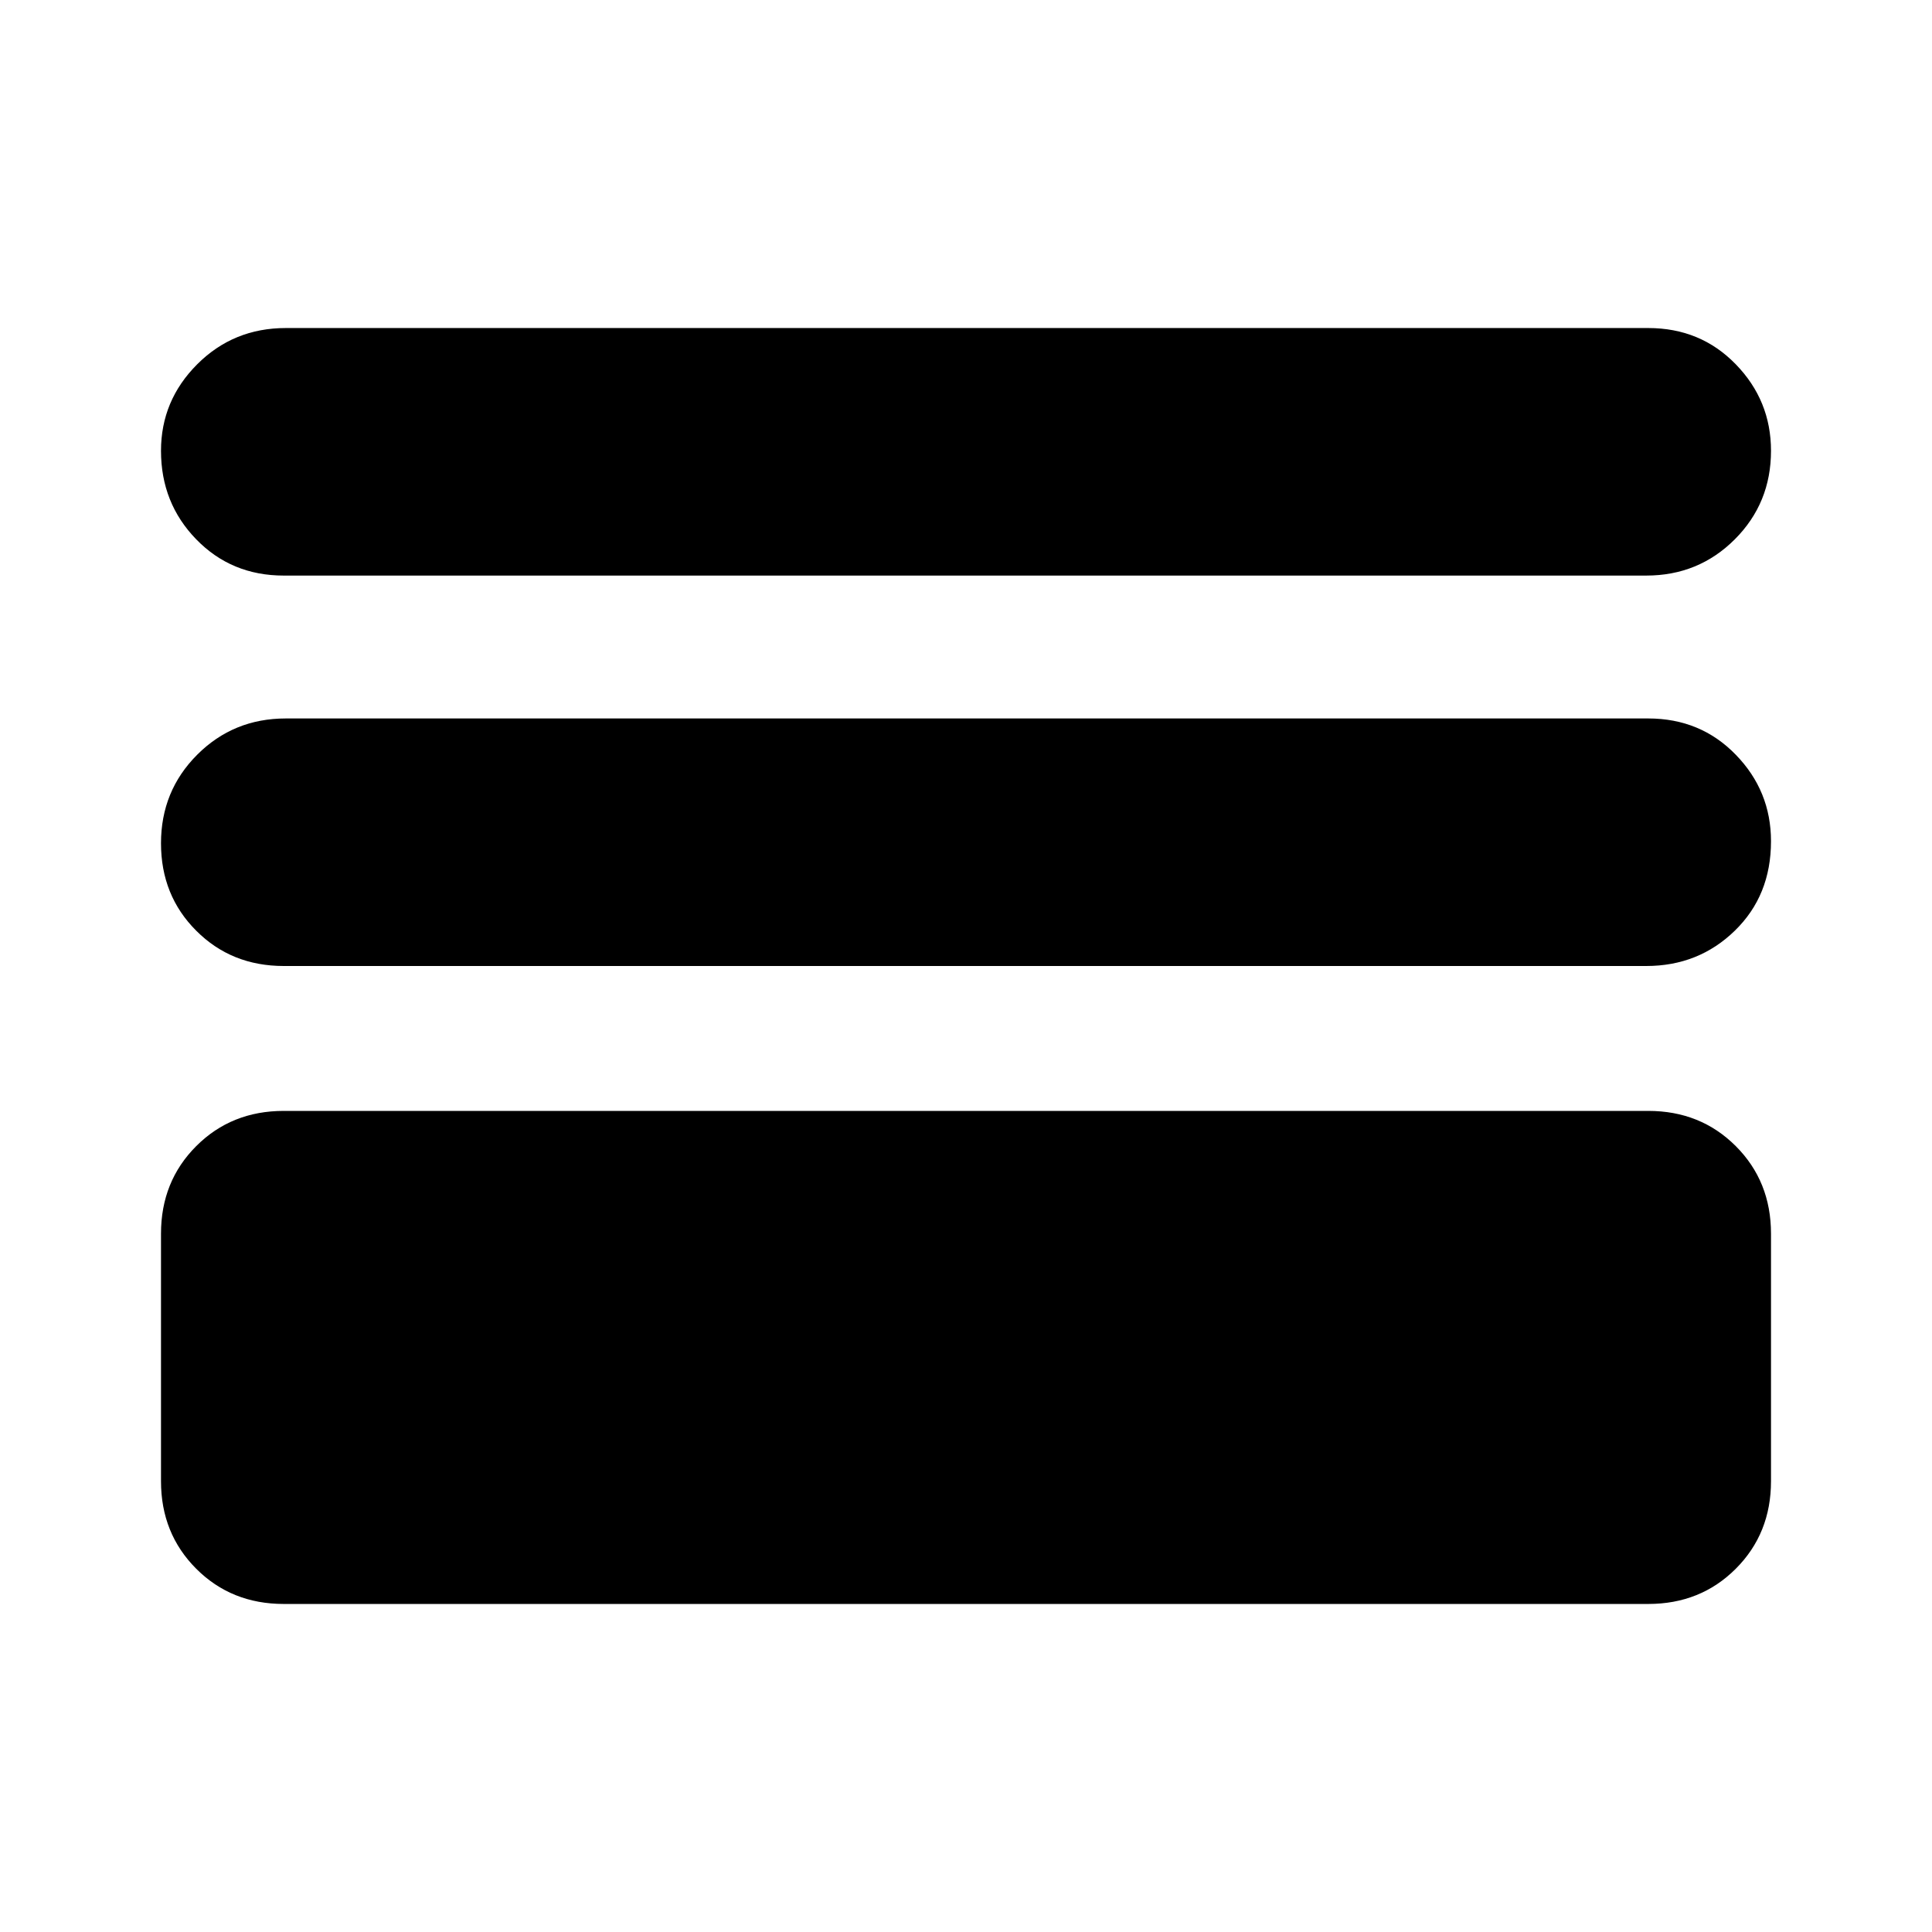 <svg xmlns="http://www.w3.org/2000/svg" height="24" width="24"><path d="M3.525 7.15q-.65 0-1.087-.45Q2 6.25 2 5.6q0-.625.45-1.075.45-.45 1.1-.45h16.925q.65 0 1.087.45Q22 4.975 22 5.6q0 .65-.45 1.1-.45.45-1.1.45Zm0 4.85q-.65 0-1.087-.438Q2 11.125 2 10.475q0-.65.45-1.1.45-.45 1.1-.45h16.925q.65 0 1.087.45.438.45.438 1.075 0 .675-.45 1.112-.45.438-1.1.438Zm0 7.925q-.65 0-1.087-.437Q2 19.05 2 18.4v-3.075q0-.65.438-1.088.437-.437 1.087-.437h16.95q.65 0 1.087.437.438.438.438 1.088V18.4q0 .65-.438 1.088-.437.437-1.087.437Z"/></svg>
